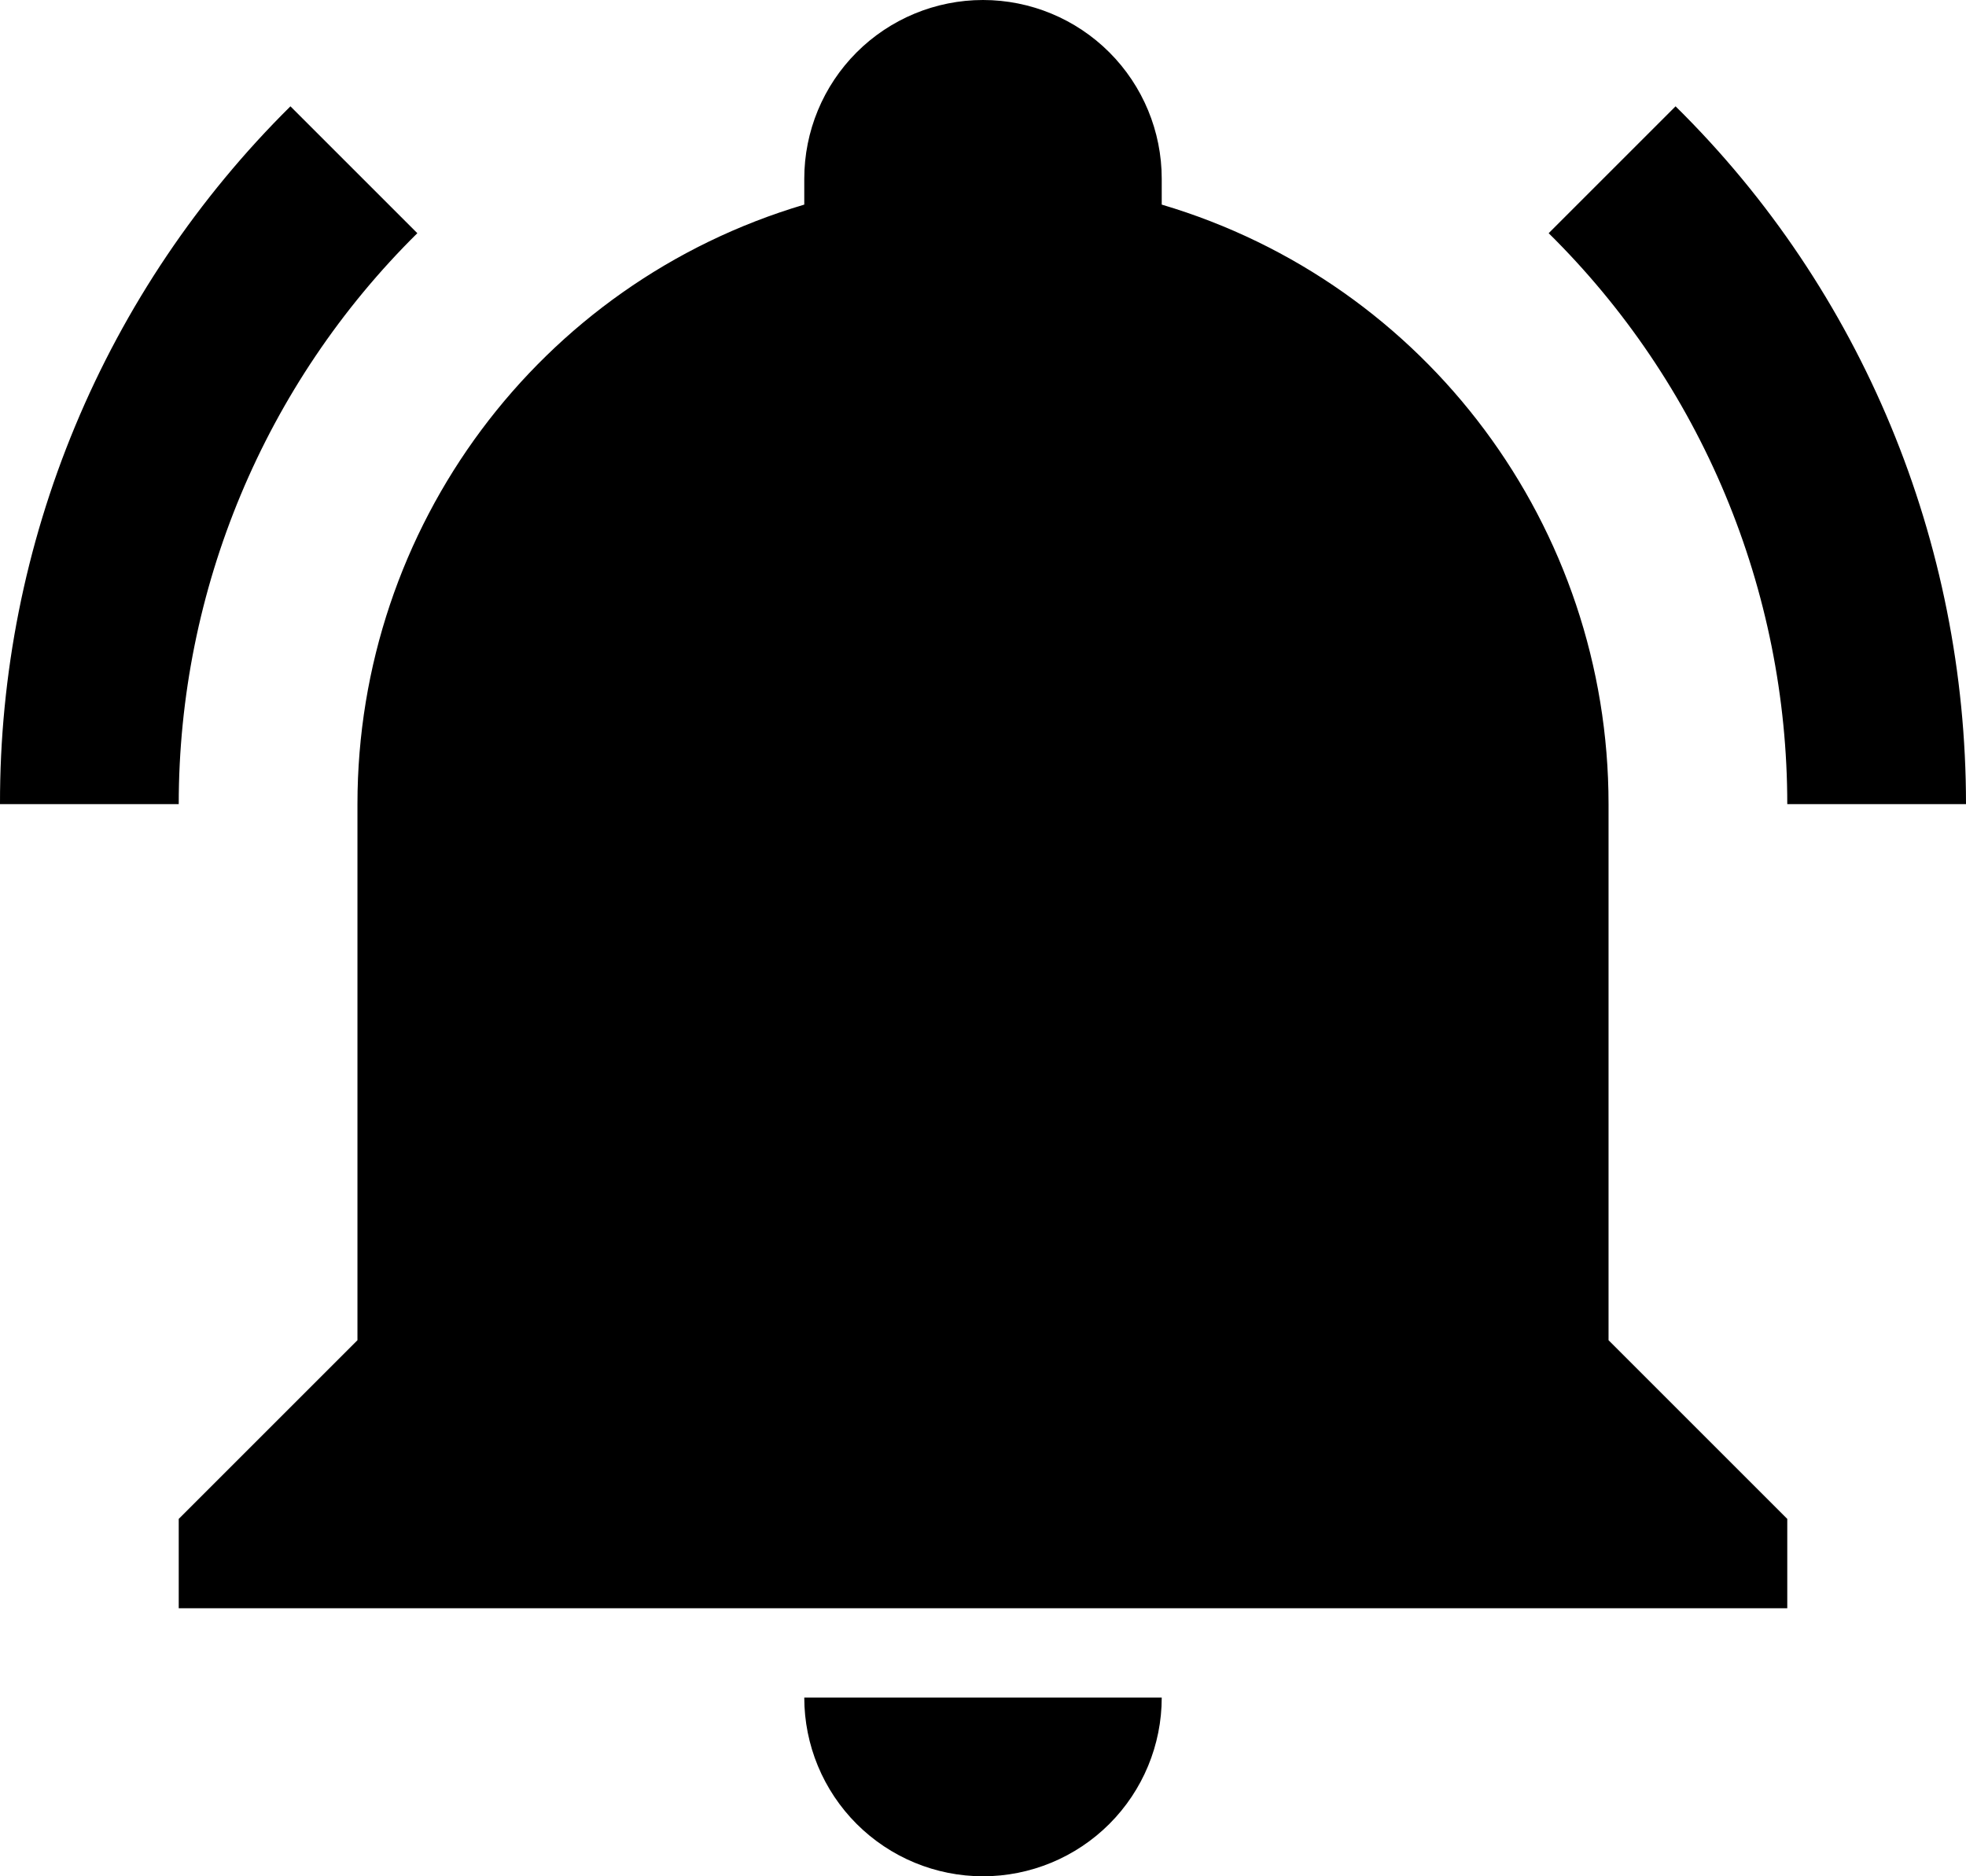 <svg width="22" height="21" viewBox="0 0 22 21" fill="none" xmlns="http://www.w3.org/2000/svg">
<path d="M20 17V18H2V17L4 15V9C4 5.9 6.03 3.17 9 2.29V2C9 1.47 9.211 0.961 9.586 0.586C9.961 0.211 10.47 0 11 0C11.53 0 12.039 0.211 12.414 0.586C12.789 0.961 13 1.47 13 2V2.29C15.97 3.17 18 5.9 18 9V15L20 17ZM13 19C13 19.53 12.789 20.039 12.414 20.414C12.039 20.789 11.53 21 11 21C10.47 21 9.961 20.789 9.586 20.414C9.211 20.039 9 19.53 9 19M18.75 1.19L17.33 2.61C18.176 3.445 18.848 4.44 19.306 5.537C19.764 6.634 20 7.811 20 9H22C22 6.07 20.84 3.25 18.75 1.19ZM1.89962e-05 9H2C2 6.6 2.96 4.3 4.67 2.61L3.25 1.19C2.218 2.212 1.399 3.428 0.841 4.769C0.283 6.11 -0.003 7.548 1.89962e-05 9Z" fill="black"/>
</svg>
